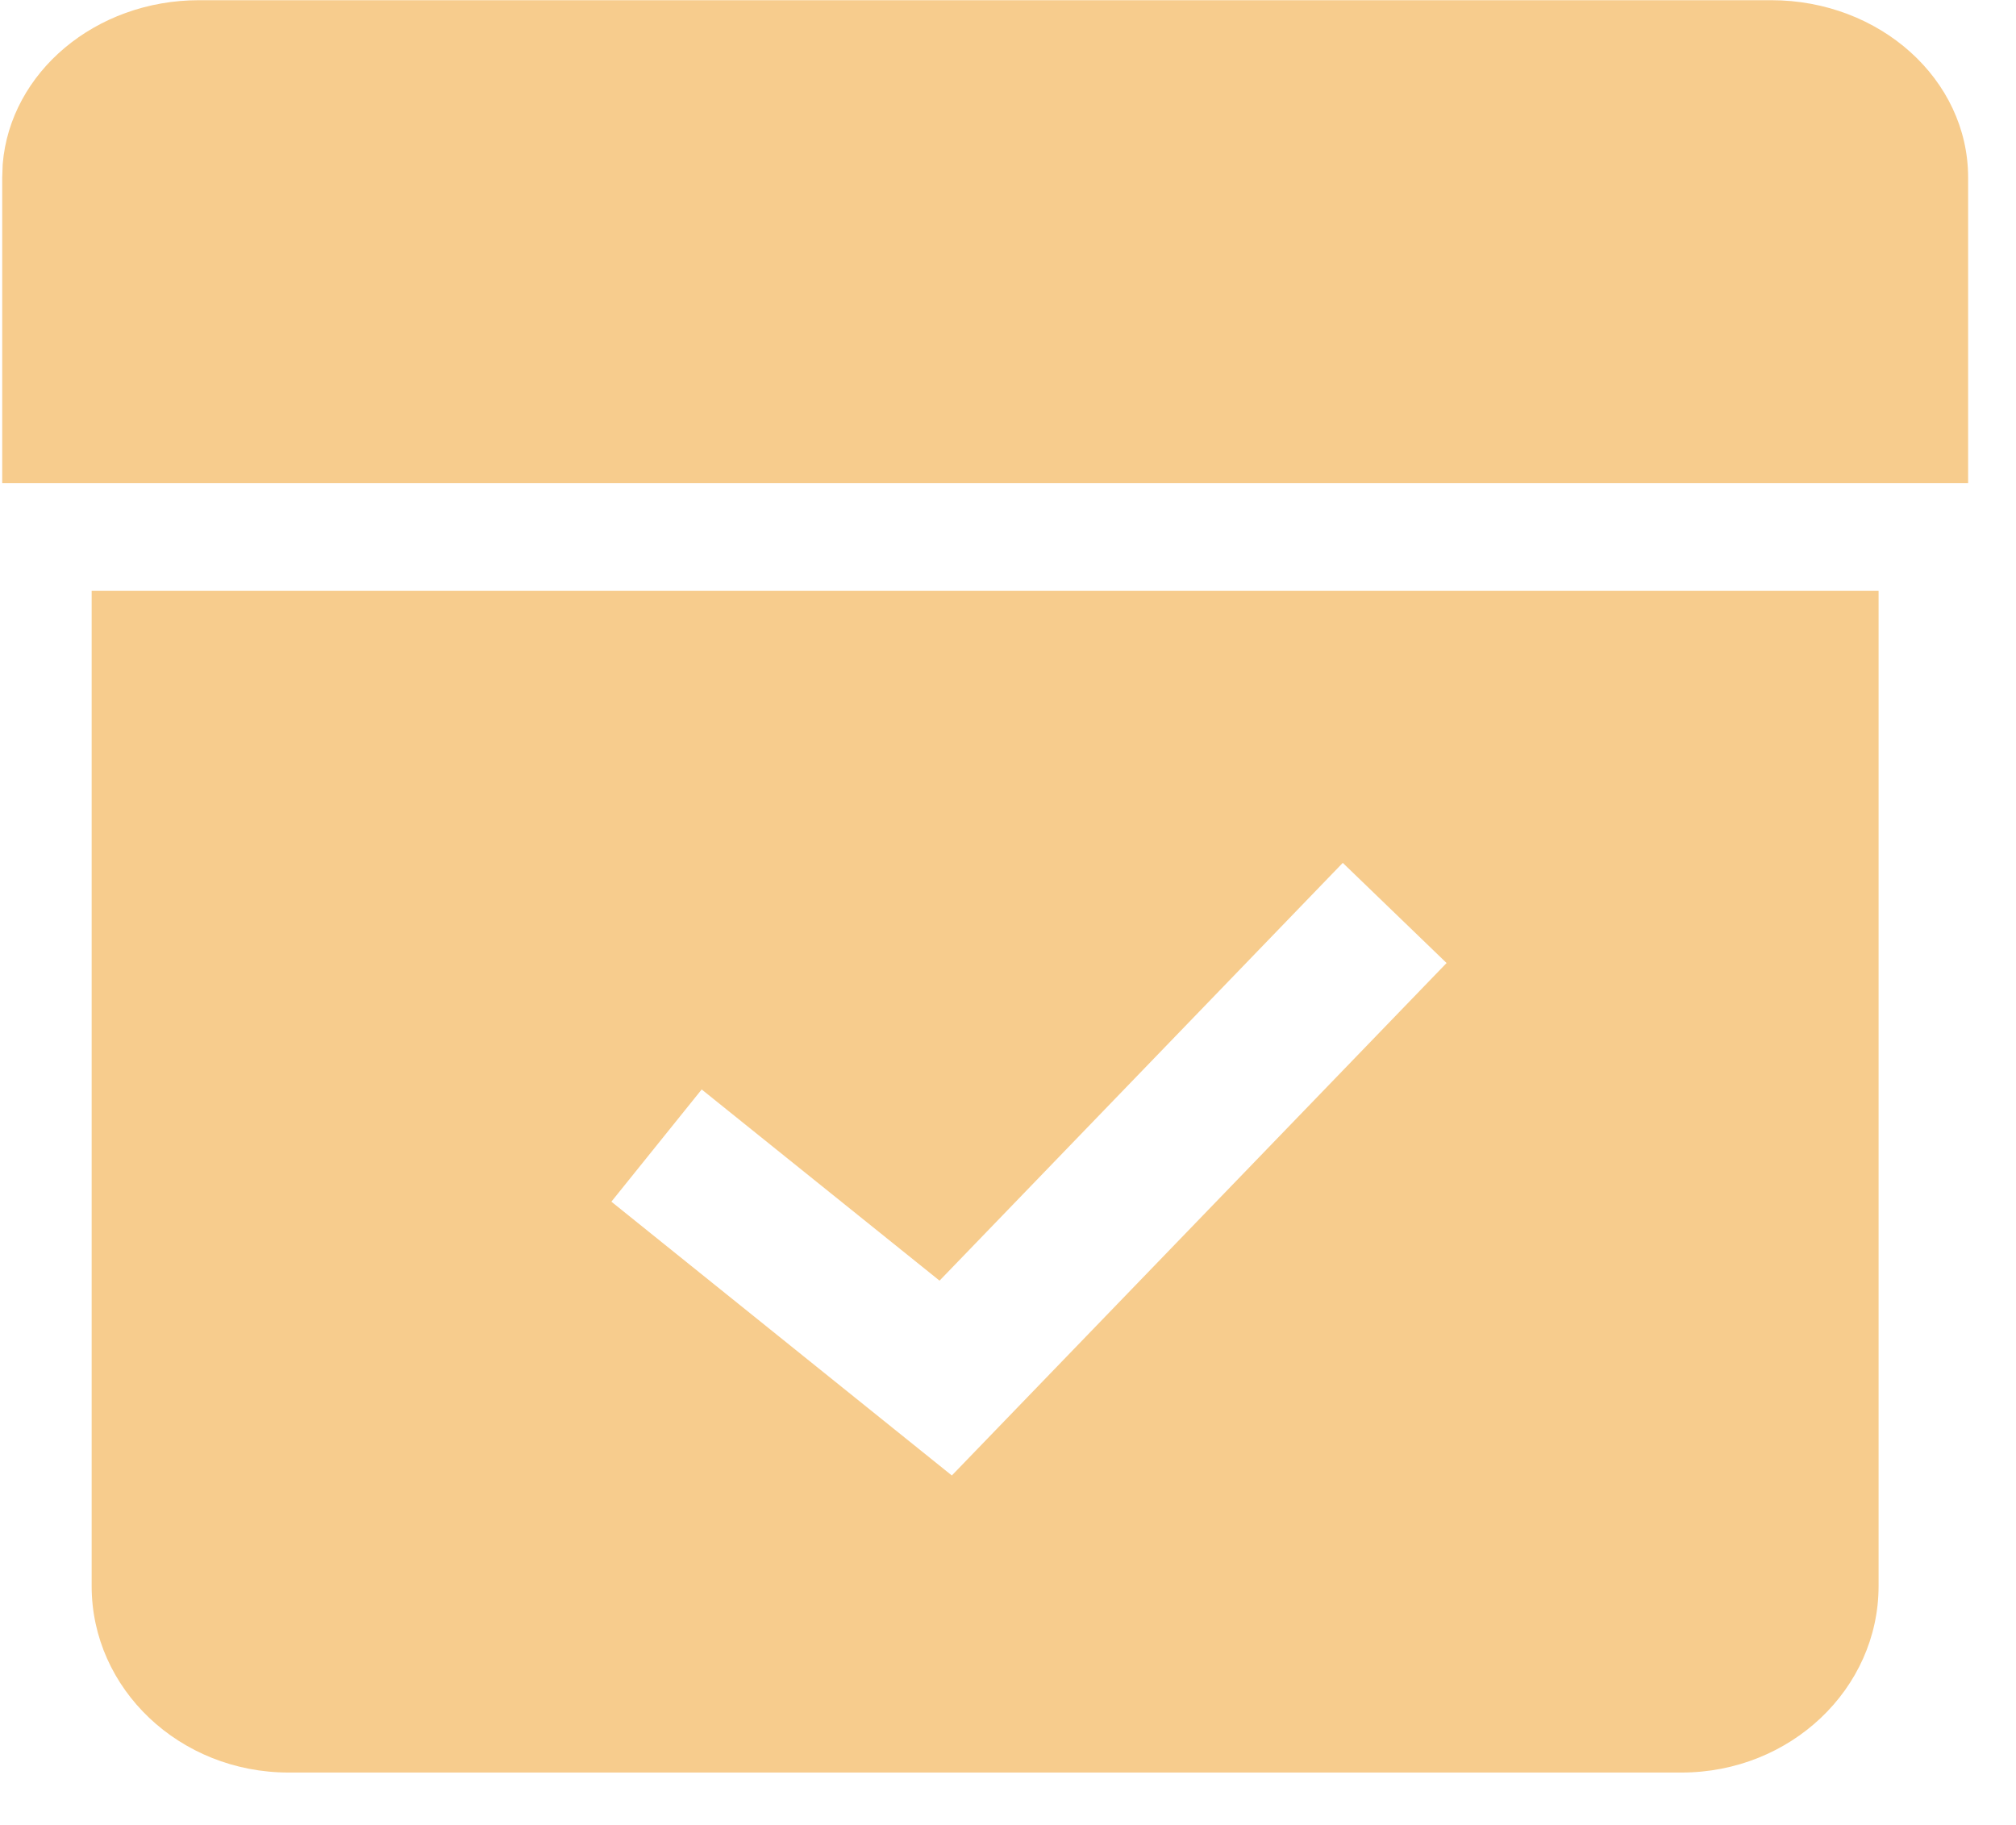 <?xml version="1.0" standalone="no"?><!DOCTYPE svg PUBLIC "-//W3C//DTD SVG 1.1//EN" "http://www.w3.org/Graphics/SVG/1.1/DTD/svg11.dtd"><svg t="1673934459754" class="icon" viewBox="0 0 1131 1024" version="1.1" xmlns="http://www.w3.org/2000/svg" p-id="1609" xmlns:xlink="http://www.w3.org/1999/xlink" width="70.688" height="64"><path d="M1053.912 331.453v558.349c-0.054 57.721-49.529 104.556-110.538 104.556h-781.474c-61.063 0-110.484-46.835-110.484-104.556V331.453h1002.496z m-300.625 152.63L527.091 718.417l-133.443-107.251-50.661 62.949 191.003 153.6 277.558-287.475-58.206-56.158z m240.371-483.975c61.009 0 110.484 44.517 110.484 99.436v171.493H1.24V99.544l0.269-7.437C5.713 40.637 53.464 0.108 111.724 0.108z" fill="#f7cc8d" p-id="1610"></path></svg>
